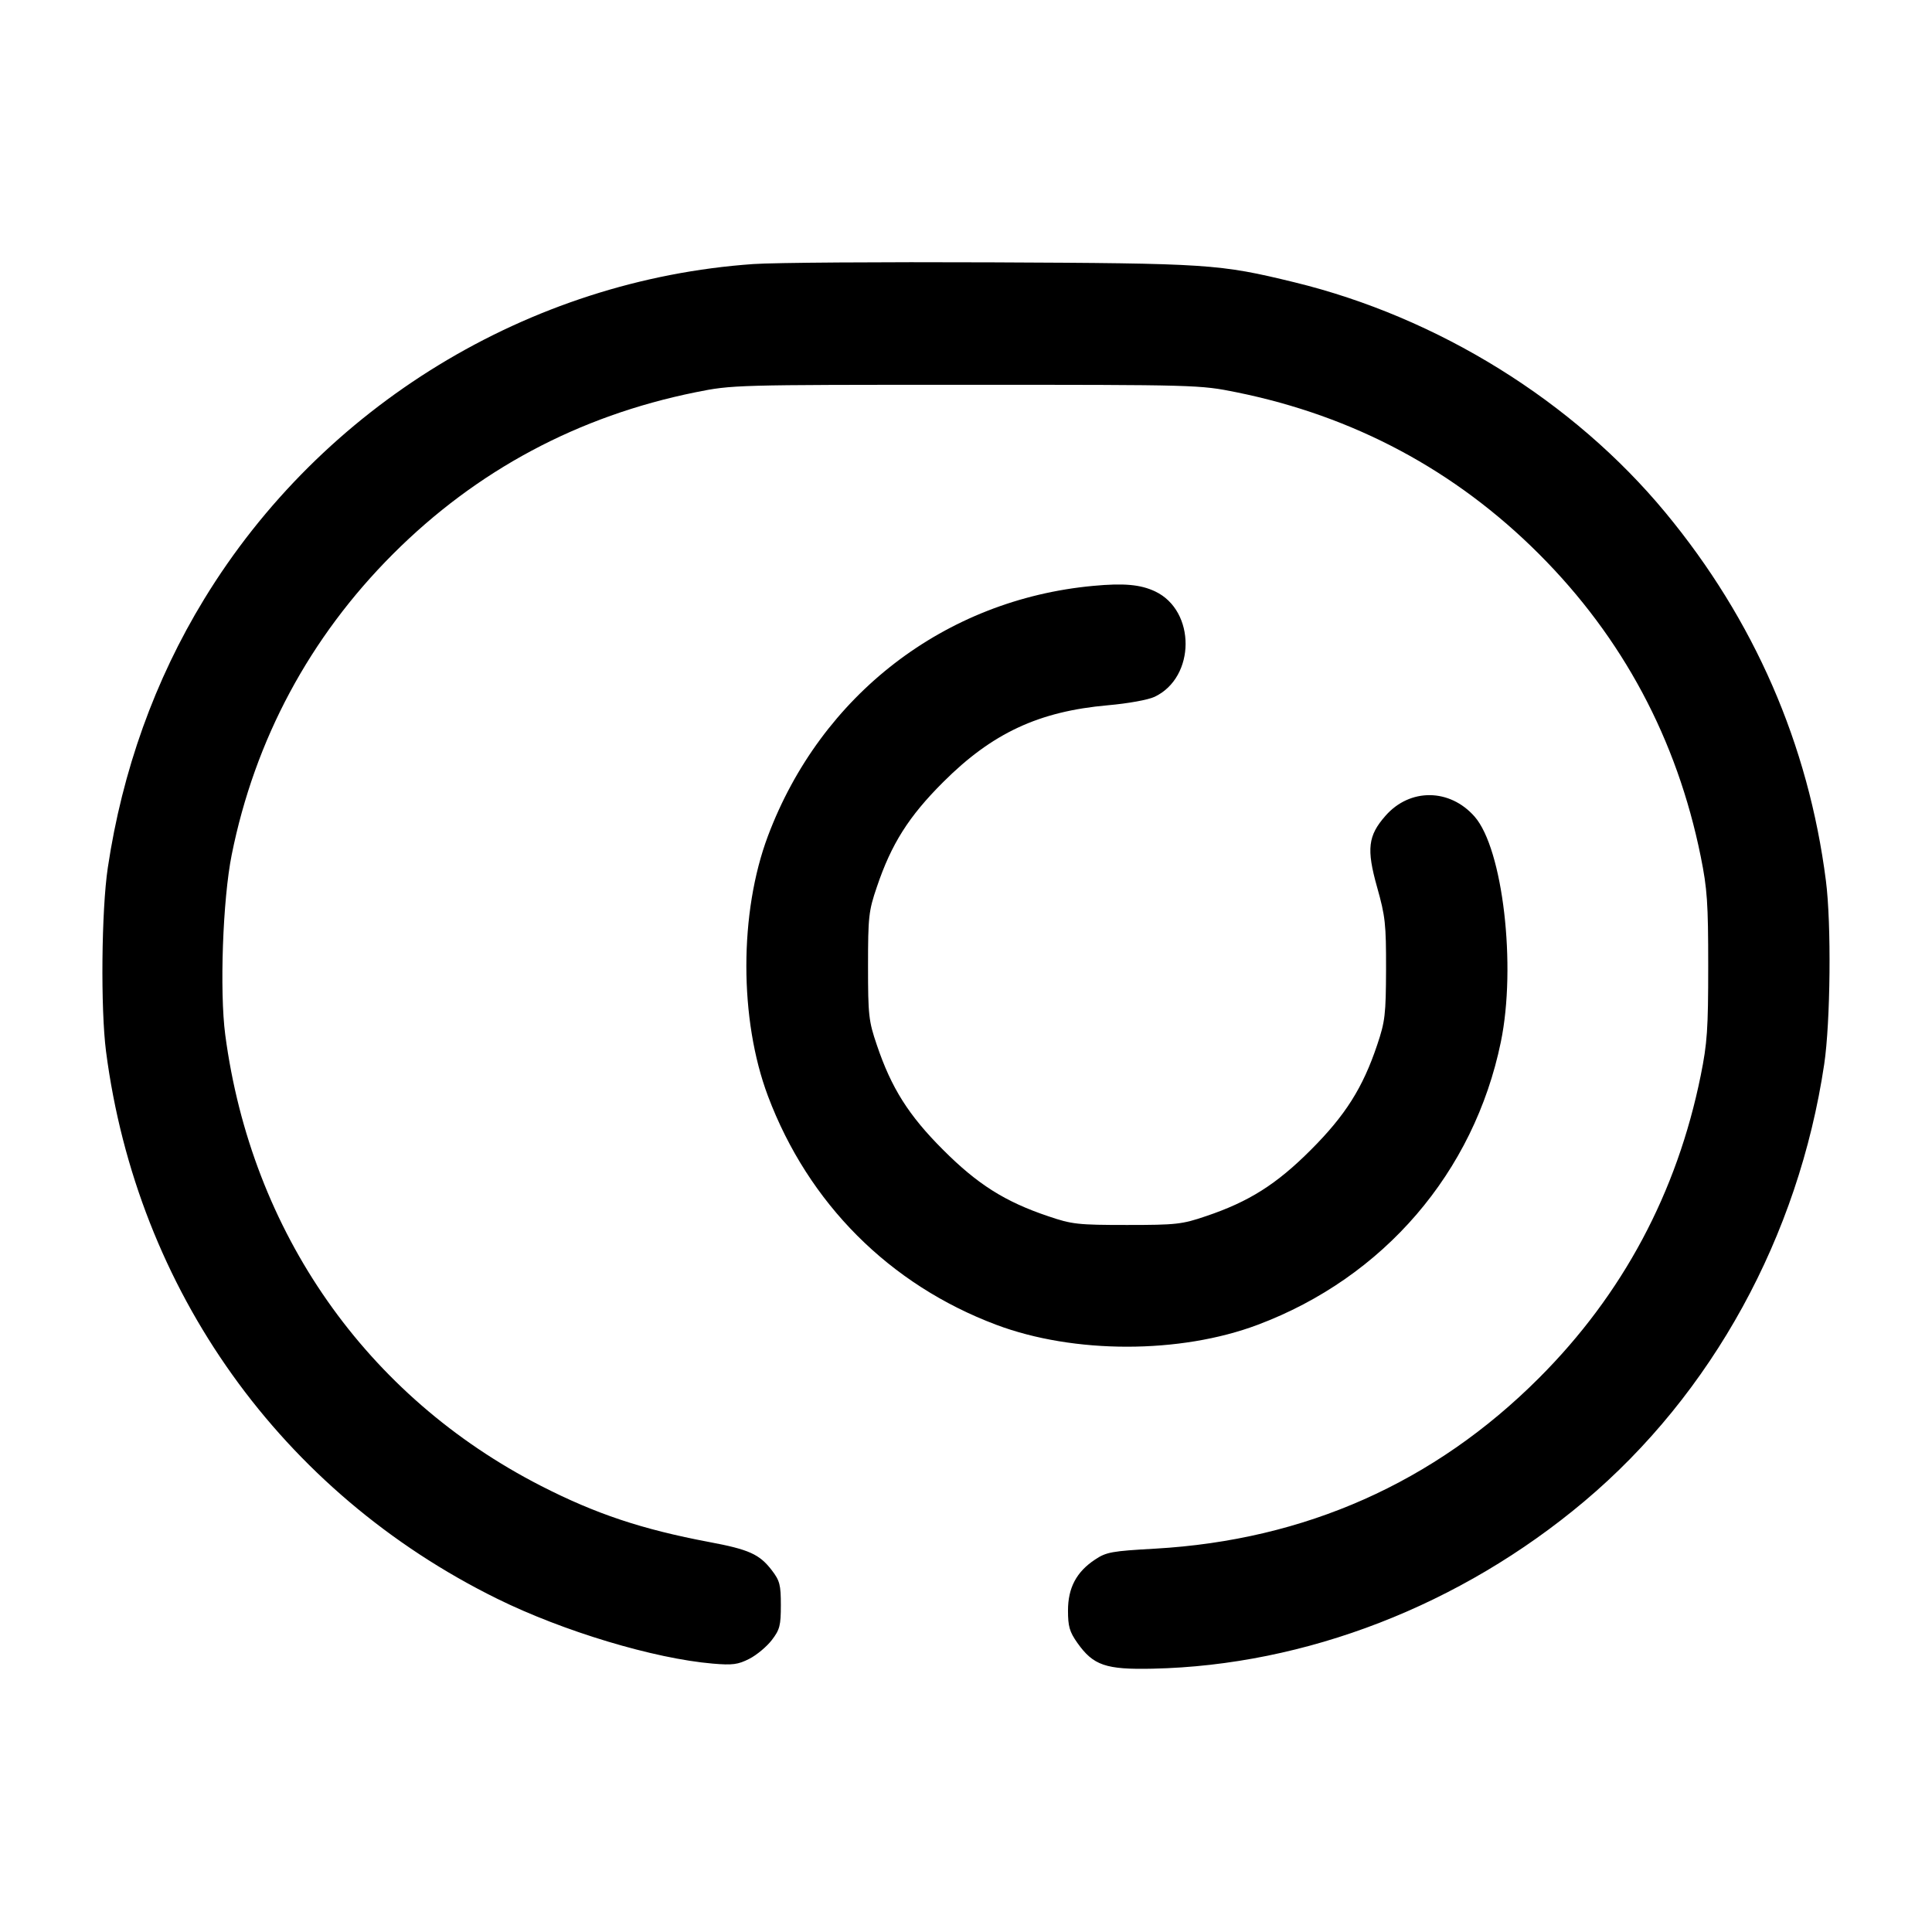 <svg width="24" height="24" viewBox="0 0 24 24" fill="none" xmlns="http://www.w3.org/2000/svg"><path d="M9.360 3.280 C 6.569 3.475,4.001 5.042,2.536 7.443 C 1.923 8.447,1.519 9.574,1.339 10.780 C 1.260 11.307,1.249 12.531,1.317 13.060 C 1.702 16.028,3.495 18.538,6.176 19.860 C 6.997 20.265,8.125 20.604,8.854 20.666 C 9.100 20.687,9.168 20.678,9.309 20.606 C 9.401 20.559,9.526 20.454,9.588 20.373 C 9.687 20.244,9.700 20.192,9.700 19.940 C 9.700 19.688,9.687 19.636,9.588 19.507 C 9.435 19.307,9.305 19.248,8.807 19.155 C 7.975 18.998,7.400 18.806,6.720 18.458 C 4.550 17.347,3.123 15.309,2.798 12.854 C 2.727 12.313,2.767 11.173,2.878 10.620 C 3.165 9.189,3.847 7.917,4.882 6.882 C 5.922 5.842,7.183 5.168,8.640 4.873 C 9.096 4.781,9.122 4.780,12.000 4.780 C 14.878 4.780,14.904 4.781,15.360 4.873 C 16.817 5.168,18.078 5.842,19.118 6.882 C 20.158 7.922,20.832 9.183,21.127 10.640 C 21.208 11.041,21.220 11.216,21.220 12.000 C 21.220 12.784,21.208 12.959,21.127 13.360 C 20.832 14.817,20.158 16.078,19.118 17.118 C 17.819 18.418,16.210 19.132,14.349 19.238 C 13.813 19.268,13.743 19.280,13.604 19.373 C 13.372 19.526,13.267 19.724,13.267 20.007 C 13.267 20.203,13.286 20.270,13.383 20.408 C 13.582 20.689,13.736 20.742,14.320 20.729 C 16.221 20.688,18.145 19.942,19.680 18.651 C 21.268 17.315,22.342 15.359,22.661 13.220 C 22.739 12.695,22.751 11.473,22.682 10.940 C 22.465 9.245,21.791 7.700,20.689 6.368 C 19.543 4.983,17.864 3.941,16.077 3.506 C 15.143 3.279,15.020 3.271,12.320 3.259 C 10.945 3.253,9.613 3.262,9.360 3.280 M13.579 7.278 C 11.737 7.449,10.199 8.632,9.540 10.384 C 9.182 11.335,9.182 12.665,9.540 13.616 C 10.042 14.949,11.049 15.958,12.376 16.457 C 13.340 16.820,14.660 16.820,15.624 16.457 C 17.189 15.869,18.310 14.564,18.644 12.944 C 18.839 11.999,18.669 10.544,18.318 10.144 C 18.010 9.793,17.514 9.788,17.211 10.134 C 16.993 10.381,16.974 10.548,17.106 11.018 C 17.209 11.383,17.219 11.477,17.218 12.040 C 17.216 12.604,17.206 12.689,17.108 12.980 C 16.929 13.514,16.712 13.856,16.284 14.284 C 15.857 14.712,15.515 14.928,14.980 15.108 C 14.684 15.209,14.611 15.217,14.000 15.217 C 13.389 15.217,13.316 15.209,13.020 15.108 C 12.485 14.928,12.143 14.712,11.716 14.284 C 11.288 13.857,11.072 13.515,10.892 12.980 C 10.791 12.684,10.783 12.611,10.783 12.000 C 10.783 11.389,10.791 11.316,10.892 11.020 C 11.072 10.485,11.288 10.143,11.716 9.716 C 12.325 9.107,12.904 8.837,13.763 8.761 C 14.014 8.739,14.262 8.694,14.343 8.656 C 14.853 8.414,14.857 7.588,14.350 7.347 C 14.168 7.261,13.962 7.242,13.579 7.278 " stroke="none" fill-rule="evenodd" fill="black"></path></svg>